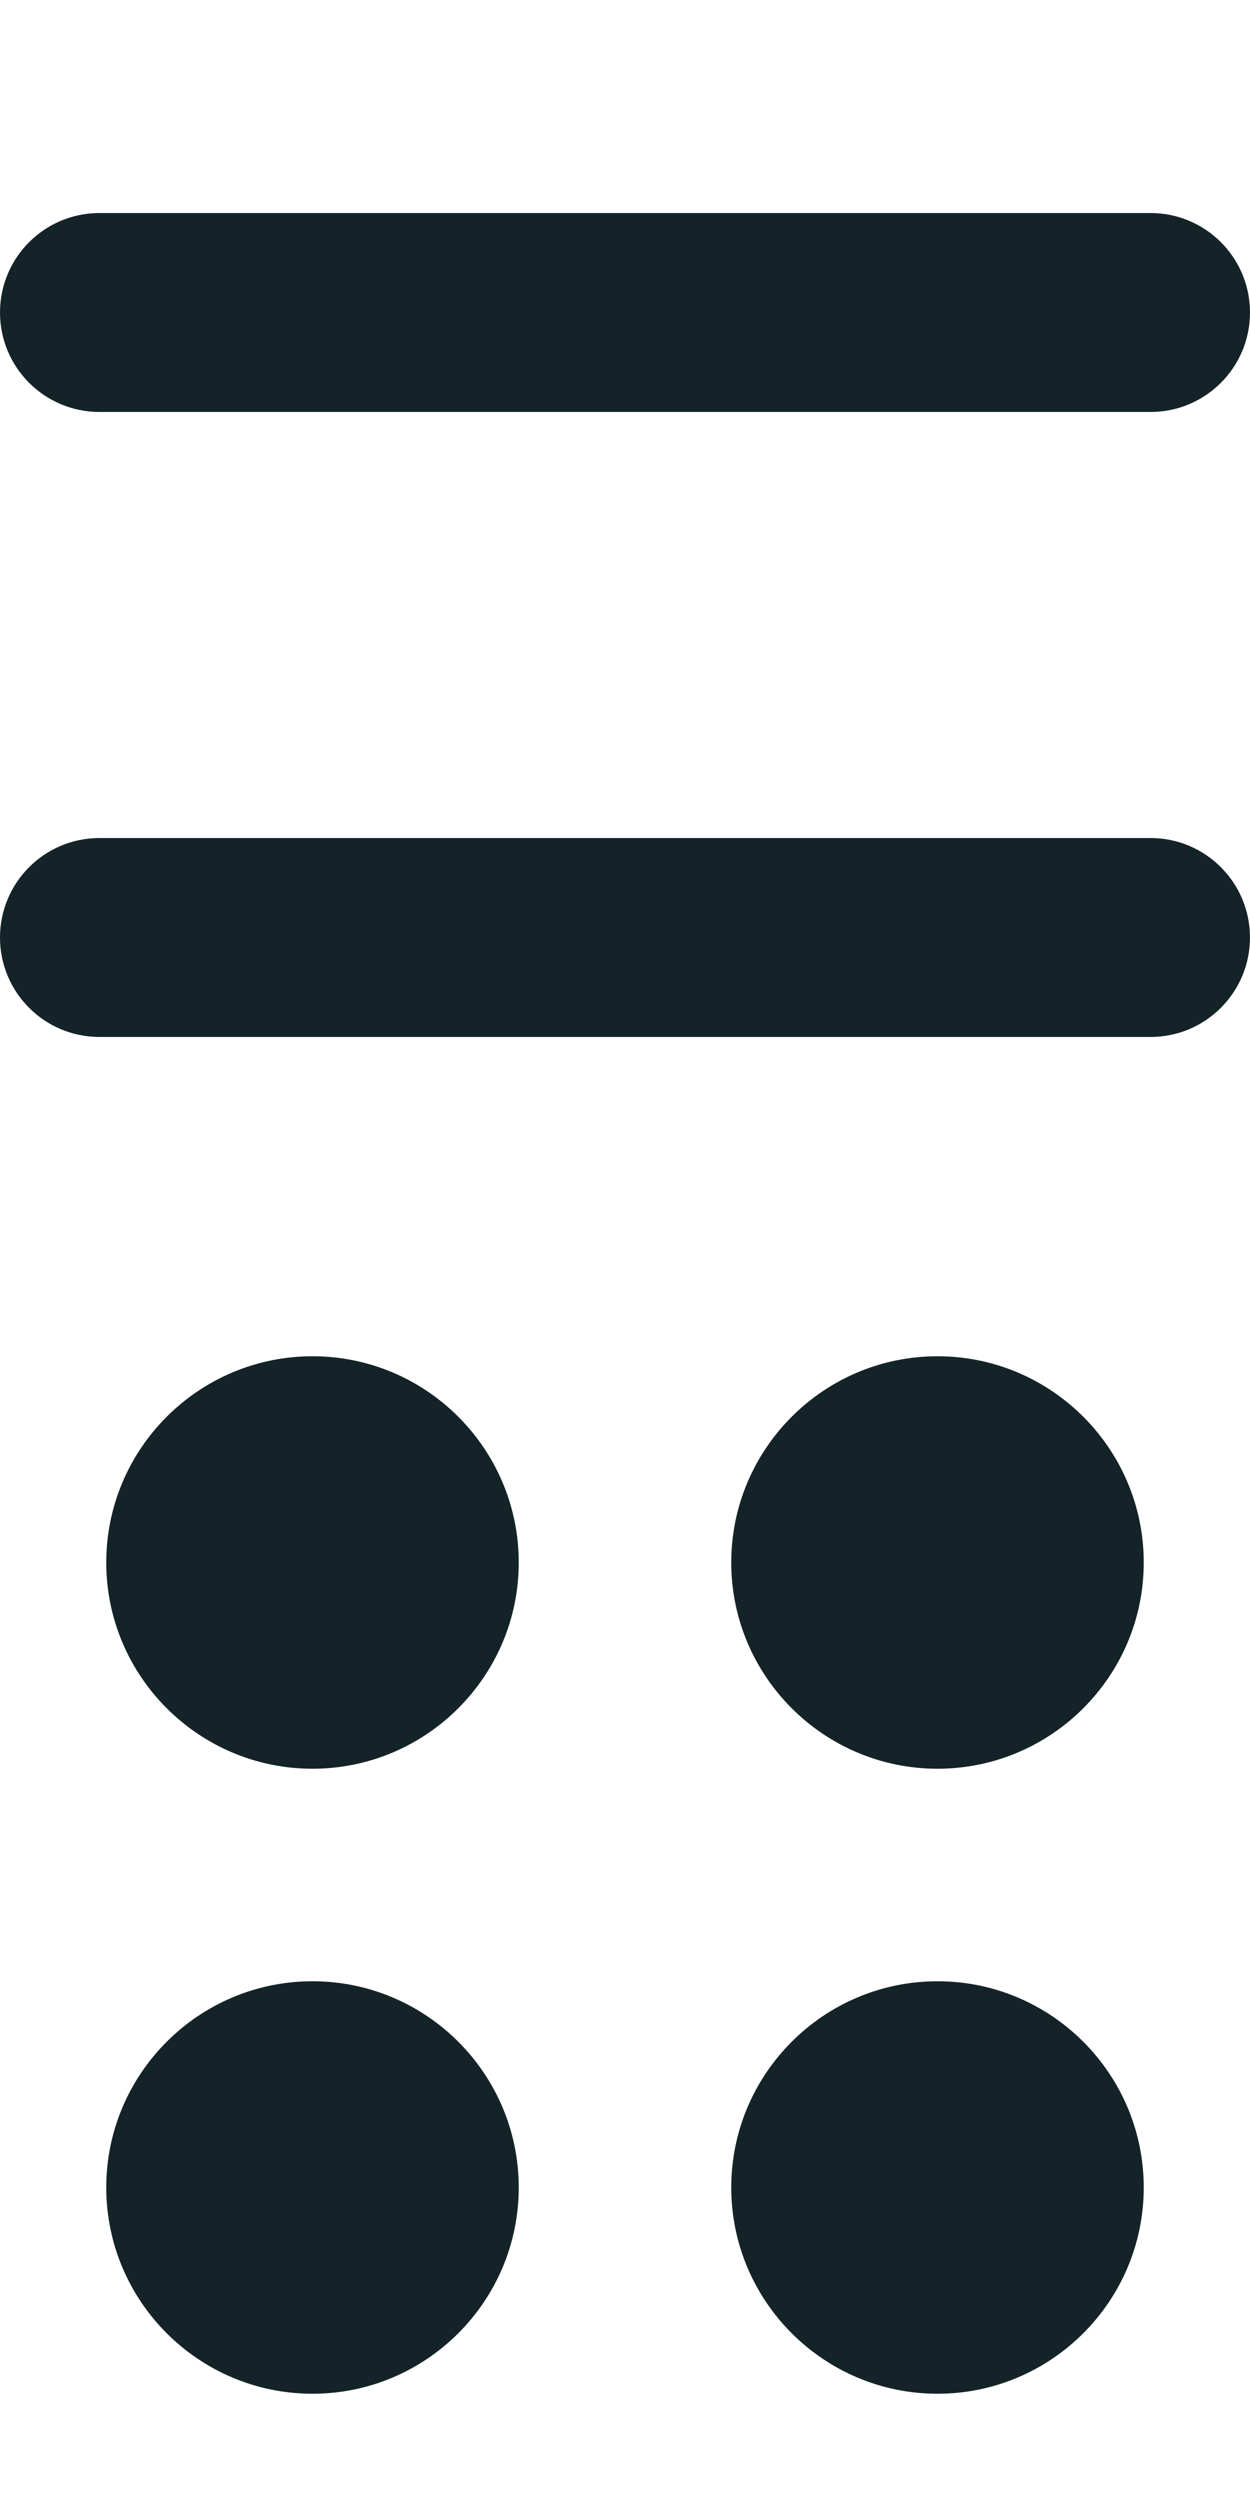 <?xml version="1.0" encoding="utf-8"?>
<!-- Generator: Adobe Illustrator 16.0.0, SVG Export Plug-In . SVG Version: 6.00 Build 0)  -->
<!DOCTYPE svg PUBLIC "-//W3C//DTD SVG 1.1//EN" "http://www.w3.org/Graphics/SVG/1.1/DTD/svg11.dtd">
<svg version="1.1" id="Layer_1" xmlns="http://www.w3.org/2000/svg" xmlns:xlink="http://www.w3.org/1999/xlink" x="0px" y="0px"
	 width="50px" height="100px" viewBox="0 0 50 100" enable-background="new 0 0 50 100" xml:space="preserve">
<g id="Layer_2">
</g>
<g>
	<g>
		<g>
			<path fill="#142328" d="M46.021,16.479H3.979C1.781,16.479,0,14.698,0,12.5s1.781-3.979,3.979-3.979h42.041
				C48.219,8.521,50,10.302,50,12.5S48.219,16.479,46.021,16.479z"/>
		</g>
		<g>
			<path fill="#142328" d="M46.021,41.479H3.979C1.781,41.479,0,39.698,0,37.5s1.781-3.979,3.979-3.979h42.041
				c2.198,0,3.979,1.782,3.979,3.979S48.219,41.479,46.021,41.479z"/>
		</g>
	</g>
</g>
<g>
	<path fill="#142328" d="M12.5,54.25c-4.549,0-8.25,3.701-8.25,8.25s3.701,8.25,8.25,8.25s8.25-3.701,8.25-8.25
		S17.049,54.25,12.5,54.25z"/>
	<path fill="#142328" d="M37.5,70.75c4.549,0,8.25-3.701,8.25-8.25s-3.701-8.25-8.25-8.25s-8.25,3.701-8.25,8.25
		S32.951,70.75,37.5,70.75z"/>
	<path fill="#142328" d="M37.5,79.25c-4.549,0-8.25,3.701-8.25,8.25s3.701,8.25,8.25,8.25s8.25-3.701,8.25-8.25
		S42.049,79.25,37.5,79.25z"/>
	<path fill="#142328" d="M12.5,79.25c-4.549,0-8.25,3.701-8.25,8.25s3.701,8.25,8.25,8.25s8.25-3.701,8.25-8.25
		S17.049,79.25,12.5,79.25z"/>
</g>
</svg>
